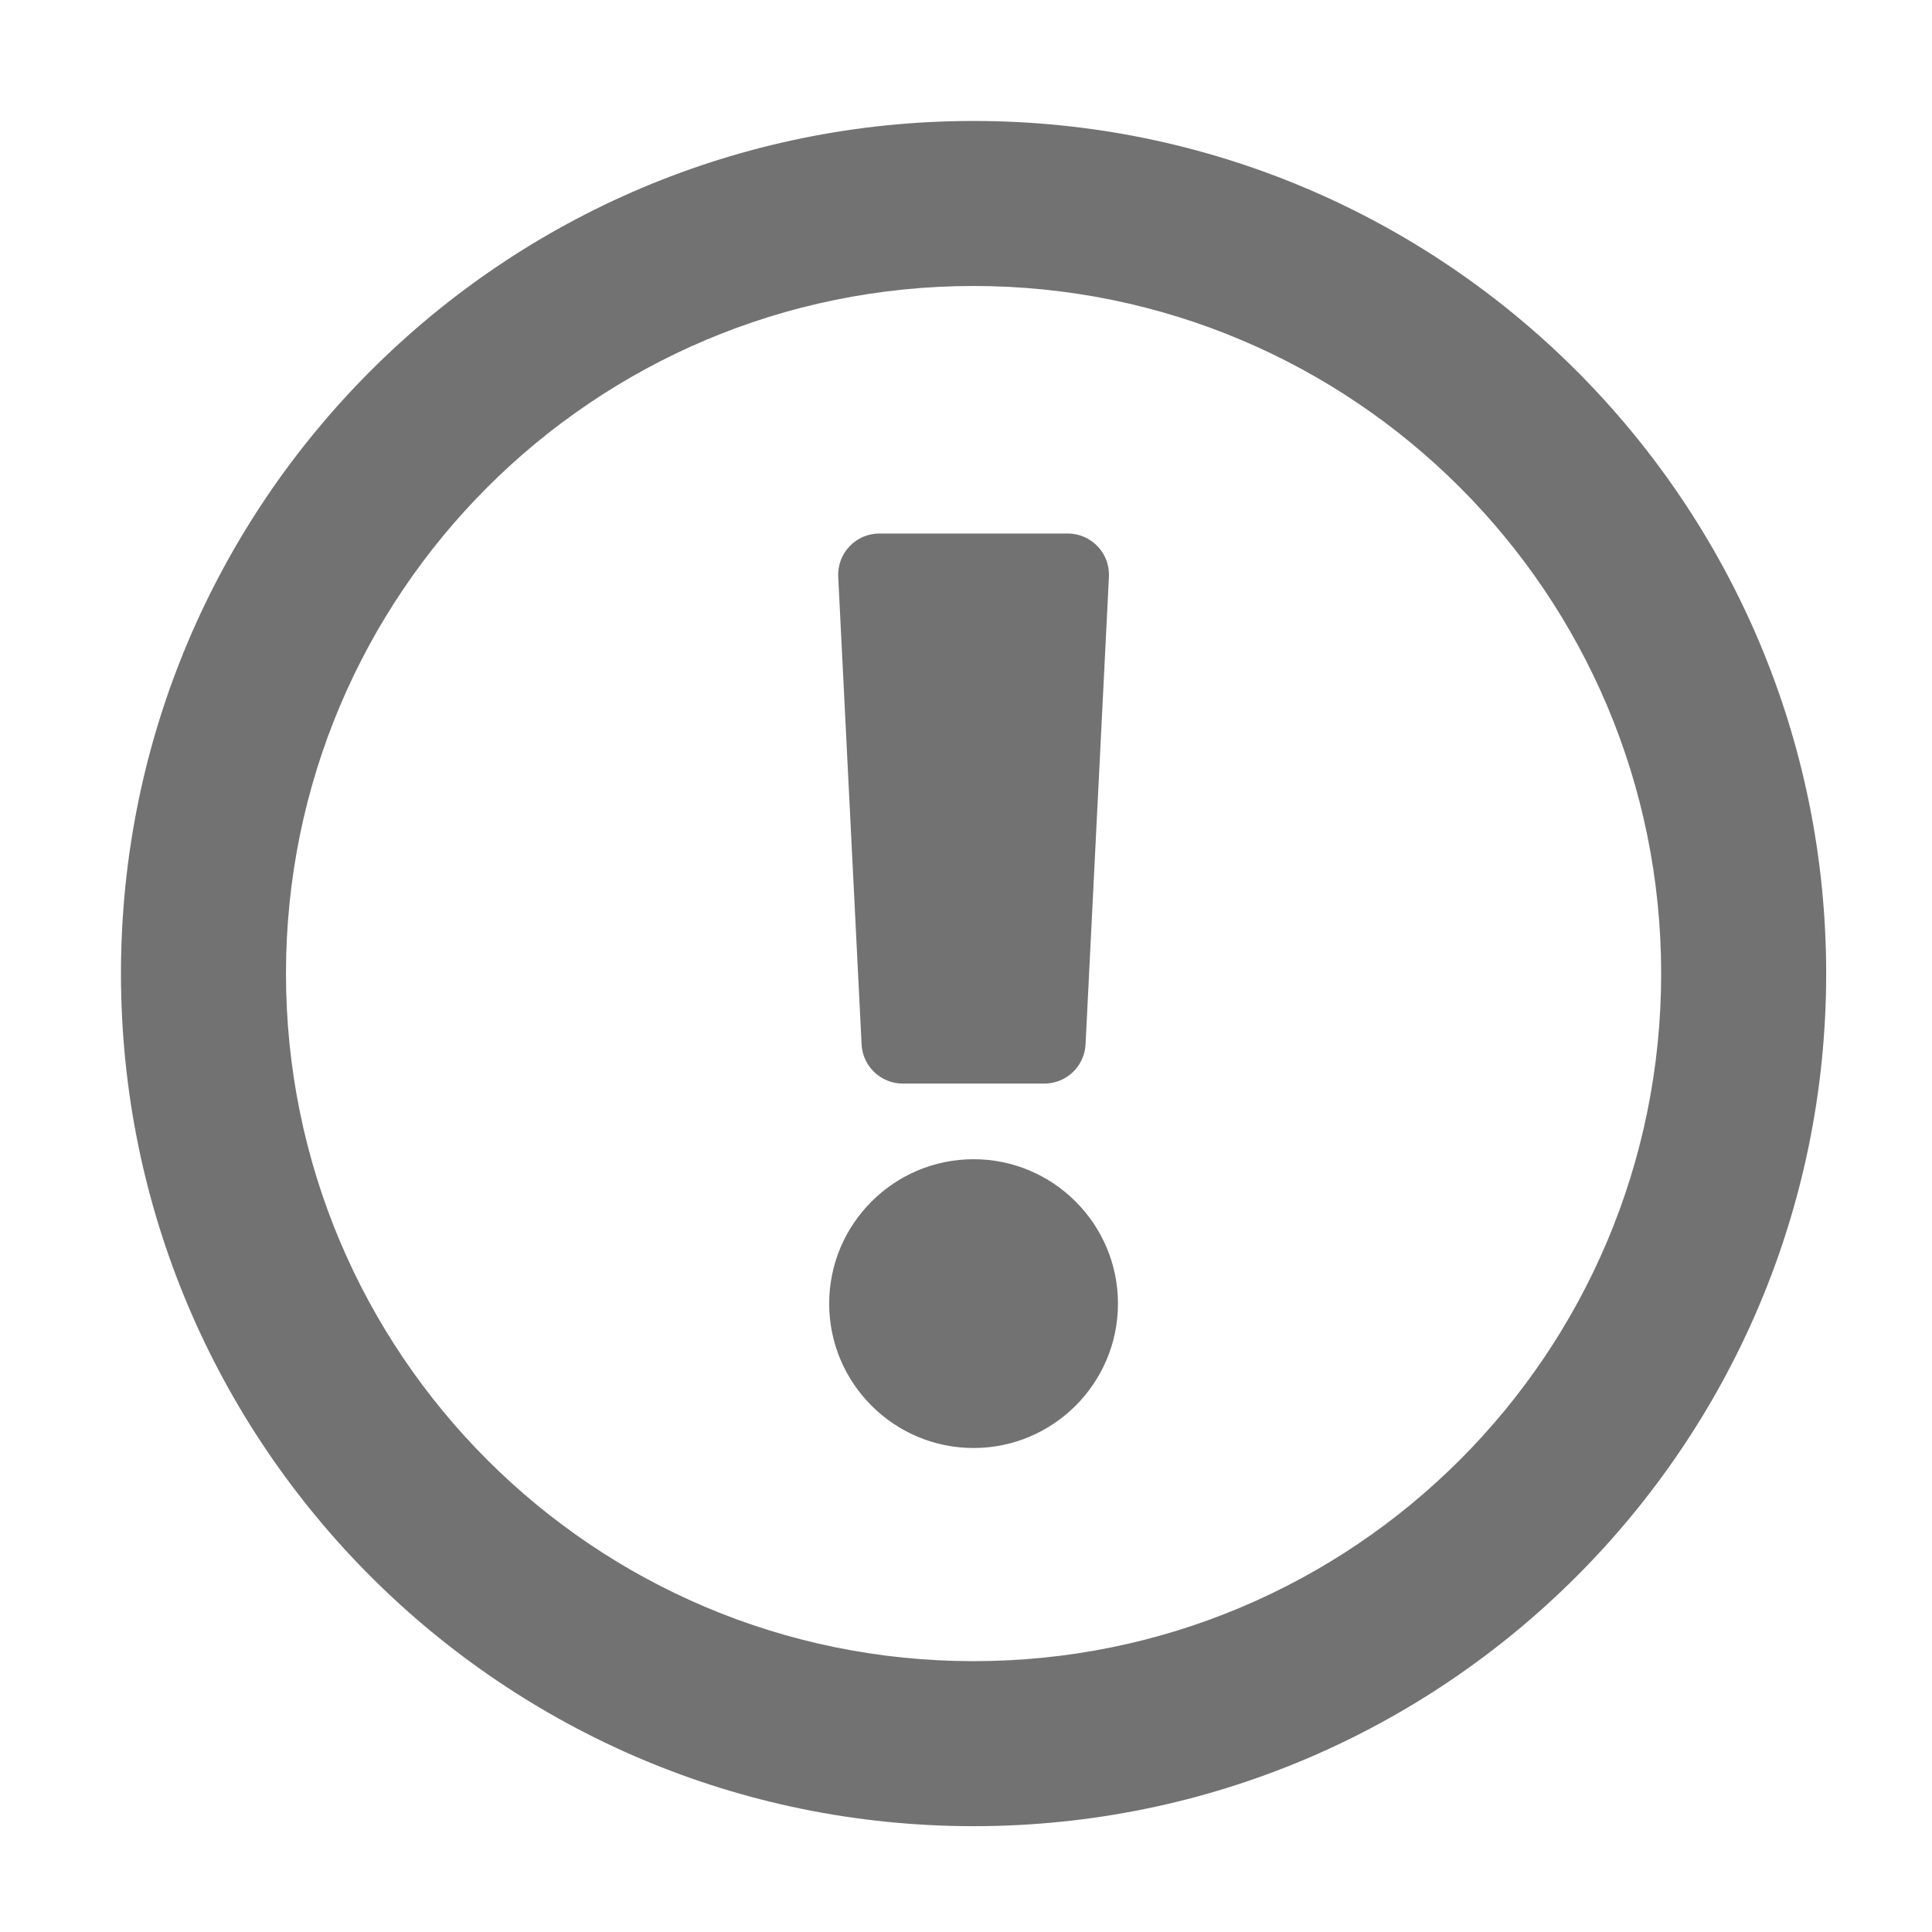 ﻿<?xml version='1.0' encoding='UTF-8'?>
<svg viewBox="-1.548 -1.548 32 32" xmlns="http://www.w3.org/2000/svg">
  <g transform="matrix(0.999, 0, 0, 0.999, 0, 0)">
    <g transform="matrix(0.057, 0, 0, 0.057, 0, 0)">
      <path d="M256, 8C119.043, 8 8, 119.083 8, 256C8, 392.997 119.043, 504 256, 504C392.957, 504 504, 392.997 504, 256C504, 119.083 392.957, 8 256, 8zM256, 456C145.468, 456 56, 366.569 56, 256C56, 145.505 145.472, 56 256, 56C366.491, 56 456, 145.471 456, 256C456, 366.53 366.569, 456 256, 456zM298, 352C298, 375.159 279.159, 394 256, 394C232.841, 394 214, 375.159 214, 352C214, 328.841 232.841, 310 256, 310C279.159, 310 298, 328.841 298, 352zM216.63, 140.599L223.43, 276.599C223.749, 282.986 229.021, 288 235.415, 288L276.585, 288C282.979, 288 288.251, 282.986 288.57, 276.599L295.37, 140.599C295.713, 133.745 290.248, 128 283.385, 128L228.615, 128C221.752, 128 216.287, 133.745 216.63, 140.599z" fill="#727272" fill-opacity="1" class="Black" />
    </g>
  </g>
</svg>
